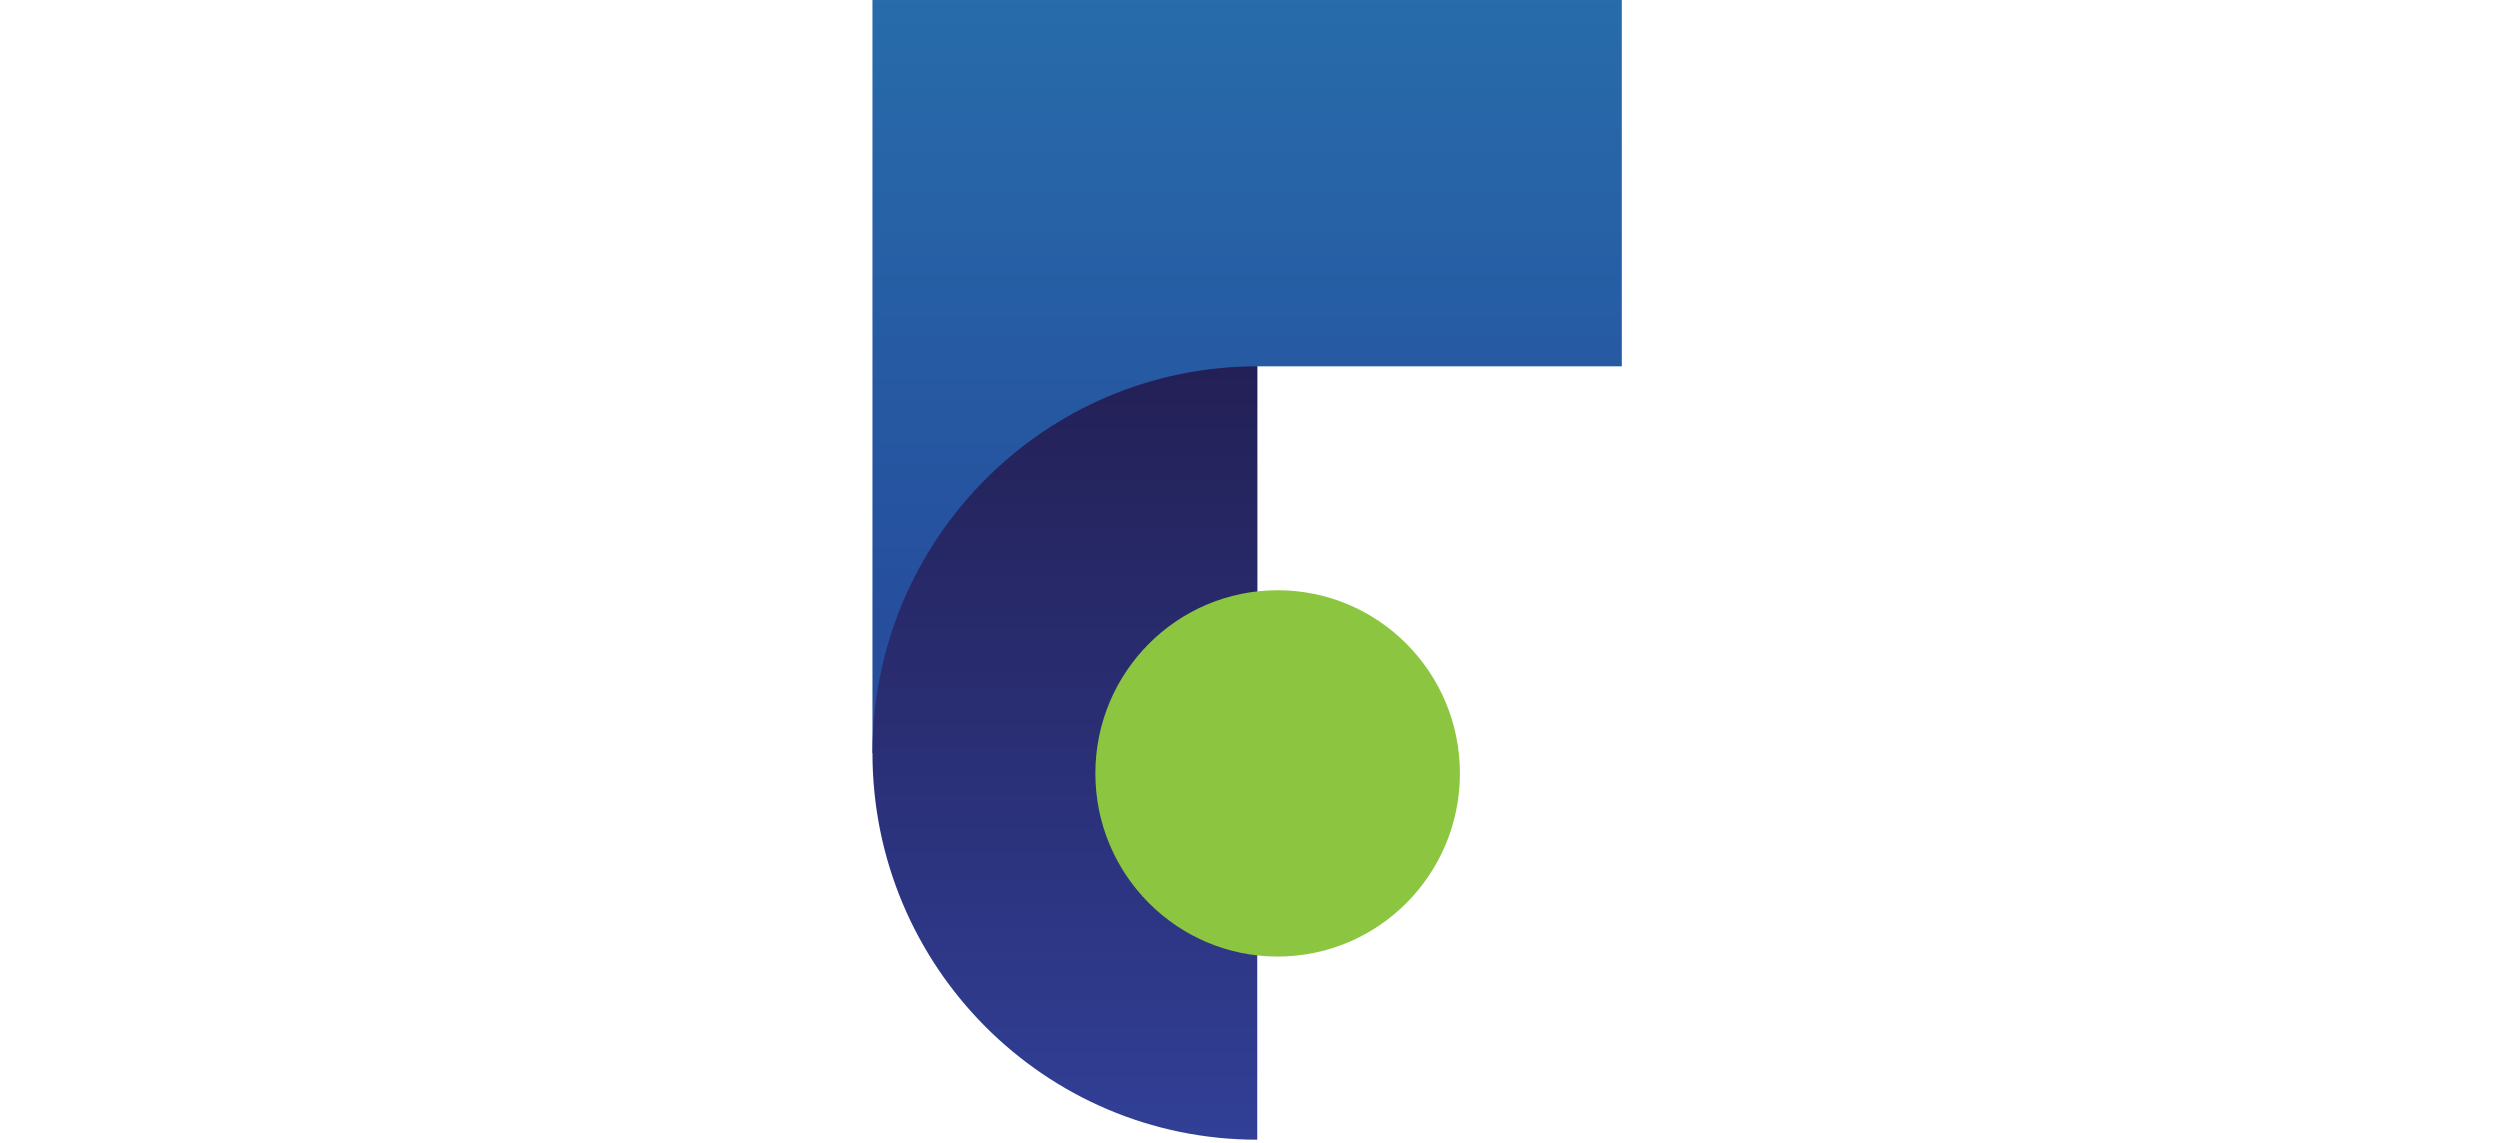 <svg width="129" height="59" viewBox="0 0 35 53" fill="none" xmlns="http://www.w3.org/2000/svg">
<g id="Group 2025">
<path id="Subtract" d="M34.734 0H0V34.904H17.836V16.98H34.734V0Z" fill="url(#paint0_linear_2470_1934)"/>
<path id="Ellipse 266" d="M17.836 52.828C7.986 52.828 0 44.803 0 34.904C0 25.005 7.986 16.98 17.836 16.98C17.836 29.716 17.836 42.451 17.836 52.828Z" fill="url(#paint1_linear_2470_1934)"/>
<g id="Ellipse 267" filter="url(#filter0_d_2470_1934)">
<ellipse cx="17.837" cy="34.905" rx="8.449" ry="8.49" fill="#8CC540"/>
</g>
</g>
<defs>
<filter id="filter0_d_2470_1934" x="9.388" y="26.415" width="18.785" height="18.869" filterUnits="userSpaceOnUse" color-interpolation-filters="sRGB">
<feFlood flood-opacity="0" result="BackgroundImageFix"/>
<feColorMatrix in="SourceAlpha" type="matrix" values="0 0 0 0 0 0 0 0 0 0 0 0 0 0 0 0 0 0 127 0" result="hardAlpha"/>
<feOffset dx="0.944" dy="0.944"/>
<feGaussianBlur stdDeviation="0.472"/>
<feComposite in2="hardAlpha" operator="out"/>
<feColorMatrix type="matrix" values="0 0 0 0 0 0 0 0 0 0 0 0 0 0 0 0 0 0 0.5 0"/>
<feBlend mode="normal" in2="BackgroundImageFix" result="effect1_dropShadow_2470_1934"/>
<feBlend mode="normal" in="SourceGraphic" in2="effect1_dropShadow_2470_1934" result="shape"/>
</filter>
<linearGradient id="paint0_linear_2470_1934" x1="17.367" y1="-5.188" x2="17.367" y2="28.773" gradientUnits="userSpaceOnUse">
<stop stop-color="#2771AD"/>
<stop offset="1" stop-color="#264E9D"/>
</linearGradient>
<linearGradient id="paint1_linear_2470_1934" x1="17.836" y1="16.98" x2="17.836" y2="52.828" gradientUnits="userSpaceOnUse">
<stop stop-color="#232056"/>
<stop offset="1" stop-color="#313F96"/>
</linearGradient>
</defs>
</svg>
